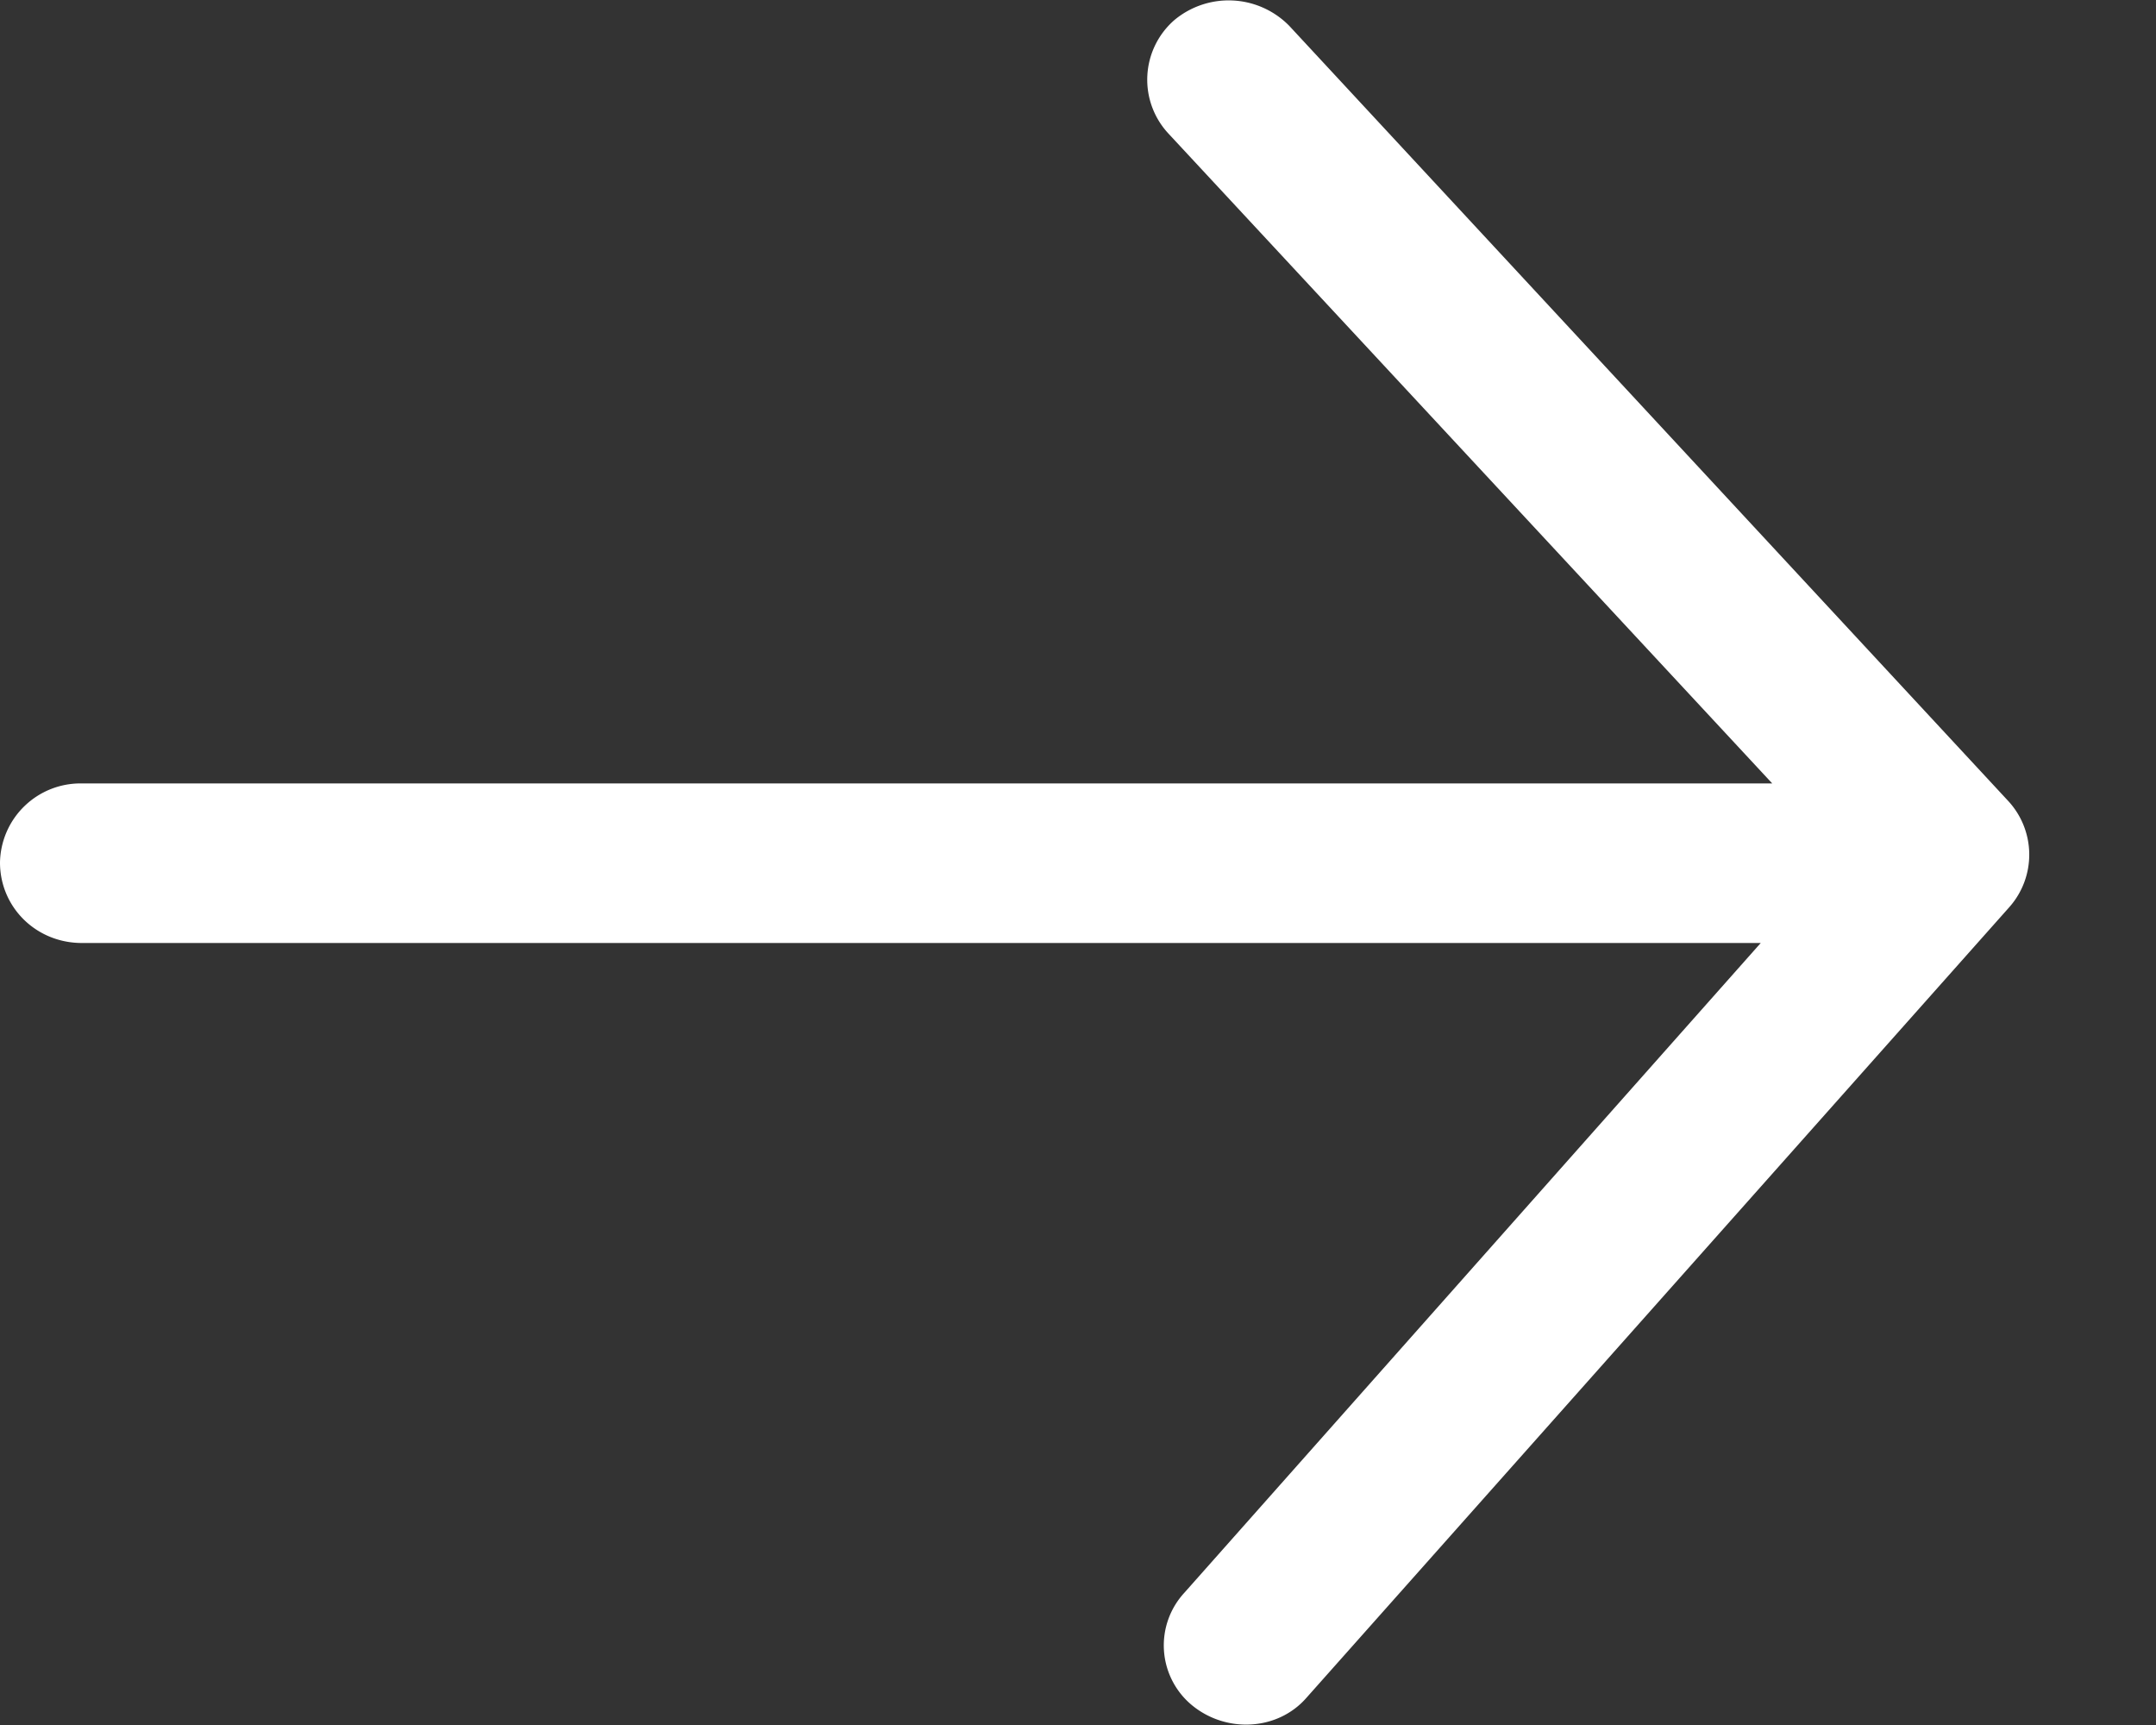 <svg xmlns="http://www.w3.org/2000/svg" width="15" height="12" viewBox="0 0 15 12"><rect x="0" y="0" width="15" height="12" fill="#333333" stroke="none"/><path fill="#fff" d="M.57 6.56h11.68l-4.01 4.52a.54.54 0 0 0 .05.78c.24.2.6.18.8-.05l4.89-5.5a.55.55 0 0 0-.01-.74l-5-5.39a.59.59 0 0 0-.8-.04.55.55 0 0 0-.04.79l4.2 4.52H.57A.56.56 0 0 0 0 6c0 .31.25.56.57.56"/></svg>